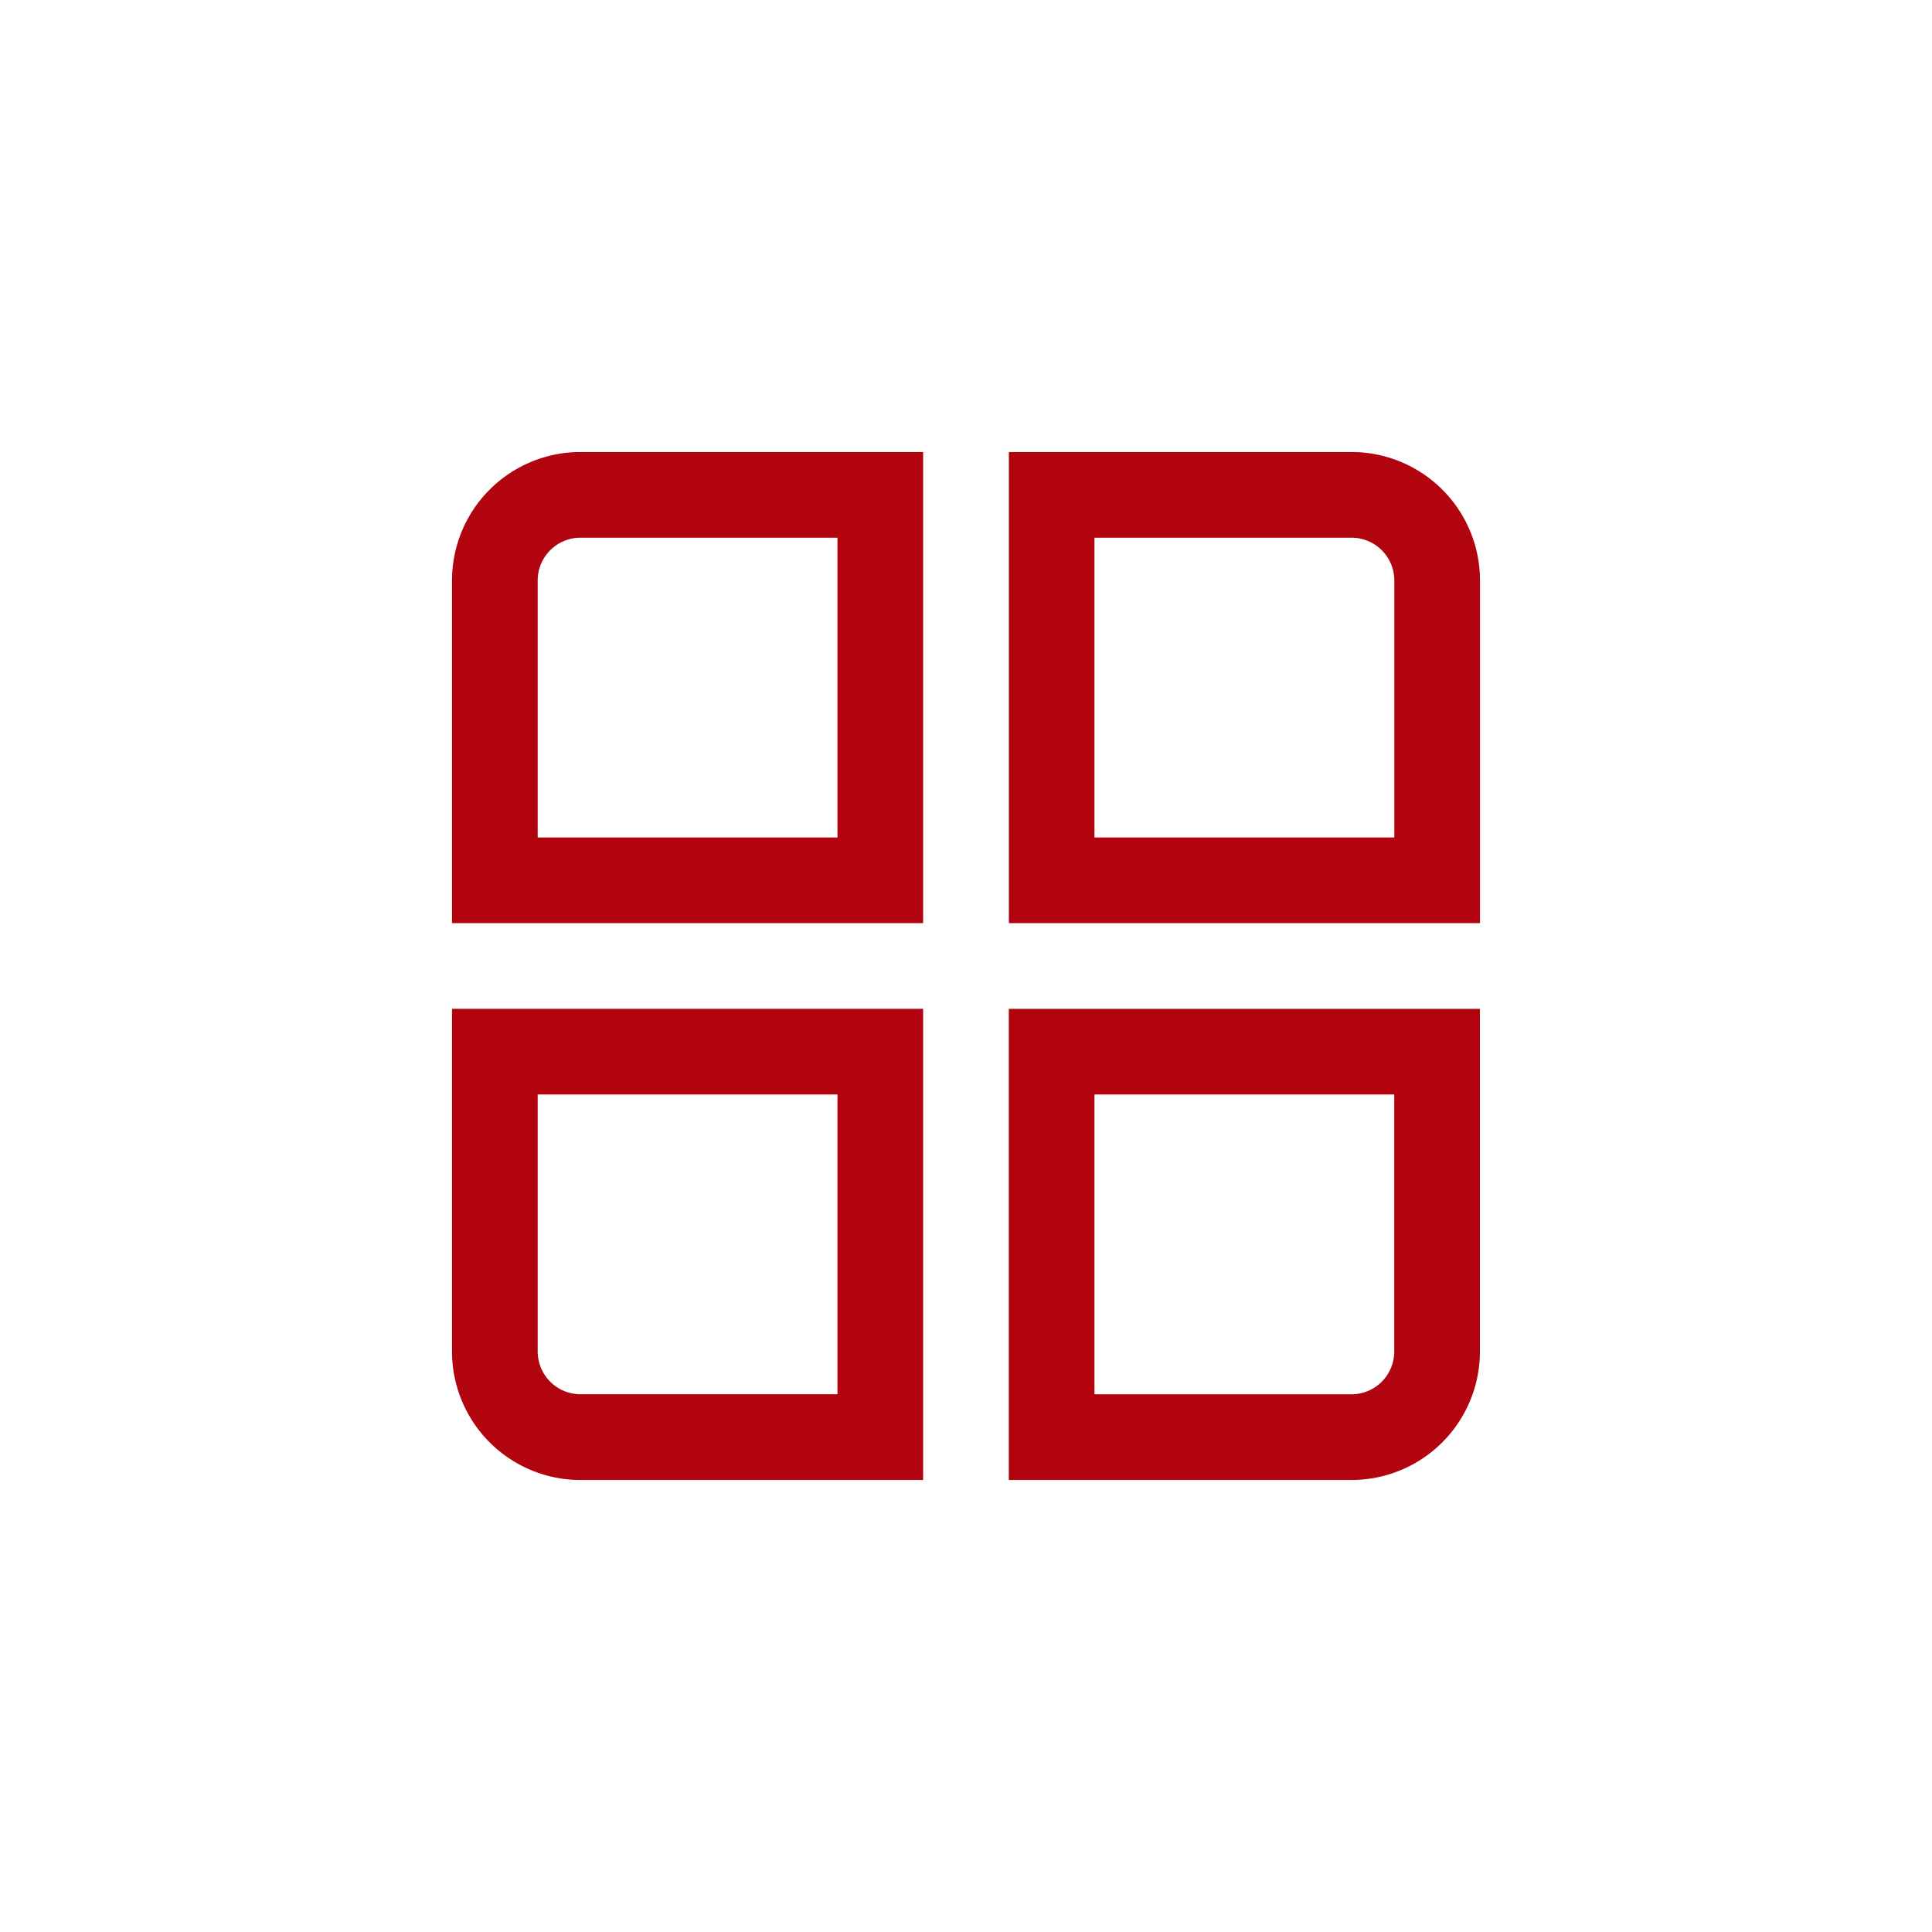 <svg xmlns="http://www.w3.org/2000/svg" xmlns:xlink="http://www.w3.org/1999/xlink" width="26" height="26" viewBox="0 0 26 26">
  <defs>
    <clipPath id="clip-path">
      <circle id="Ellipse_53" data-name="Ellipse 53" cx="13" cy="13" r="13" transform="translate(26 119)" fill="#B1040E"/>
    </clipPath>
  </defs>
  <g id="Mask_Group_20" data-name="Mask Group 20" transform="translate(-26 -119)" clip-path="url(#clip-path)">
    <g id="_01_align_center" data-name="01 align center" transform="translate(32.083 125.083)">
      <path id="Path_1062" data-name="Path 1062" d="M6.34,6.34H0V1.729A1.729,1.729,0,0,1,1.729,0H6.34ZM1.153,5.187H5.187V1.153H1.729a.576.576,0,0,0-.576.576Z" fill="#B1040E"/>
      <path id="Path_1063" data-name="Path 1063" d="M20.424,6.34h-6.34V0h4.611a1.729,1.729,0,0,1,1.729,1.729ZM15.236,5.187h4.035V1.729a.576.576,0,0,0-.576-.576H15.236Z" transform="translate(-6.59)" fill="#B1040E"/>
      <path id="Path_1064" data-name="Path 1064" d="M6.34,20.424H1.729A1.729,1.729,0,0,1,0,18.694V14.083H6.34ZM1.153,15.236v3.458a.576.576,0,0,0,.576.576H5.187V15.236Z" transform="translate(0 -6.59)" fill="#B1040E"/>
      <path id="Path_1065" data-name="Path 1065" d="M18.694,20.424H14.083v-6.34h6.34v4.611A1.729,1.729,0,0,1,18.694,20.424Zm-3.458-1.153h3.458a.576.576,0,0,0,.576-.576V15.236H15.236Z" transform="translate(-6.59 -6.59)" fill="#B1040E"/>
    </g>
  </g>
</svg>
